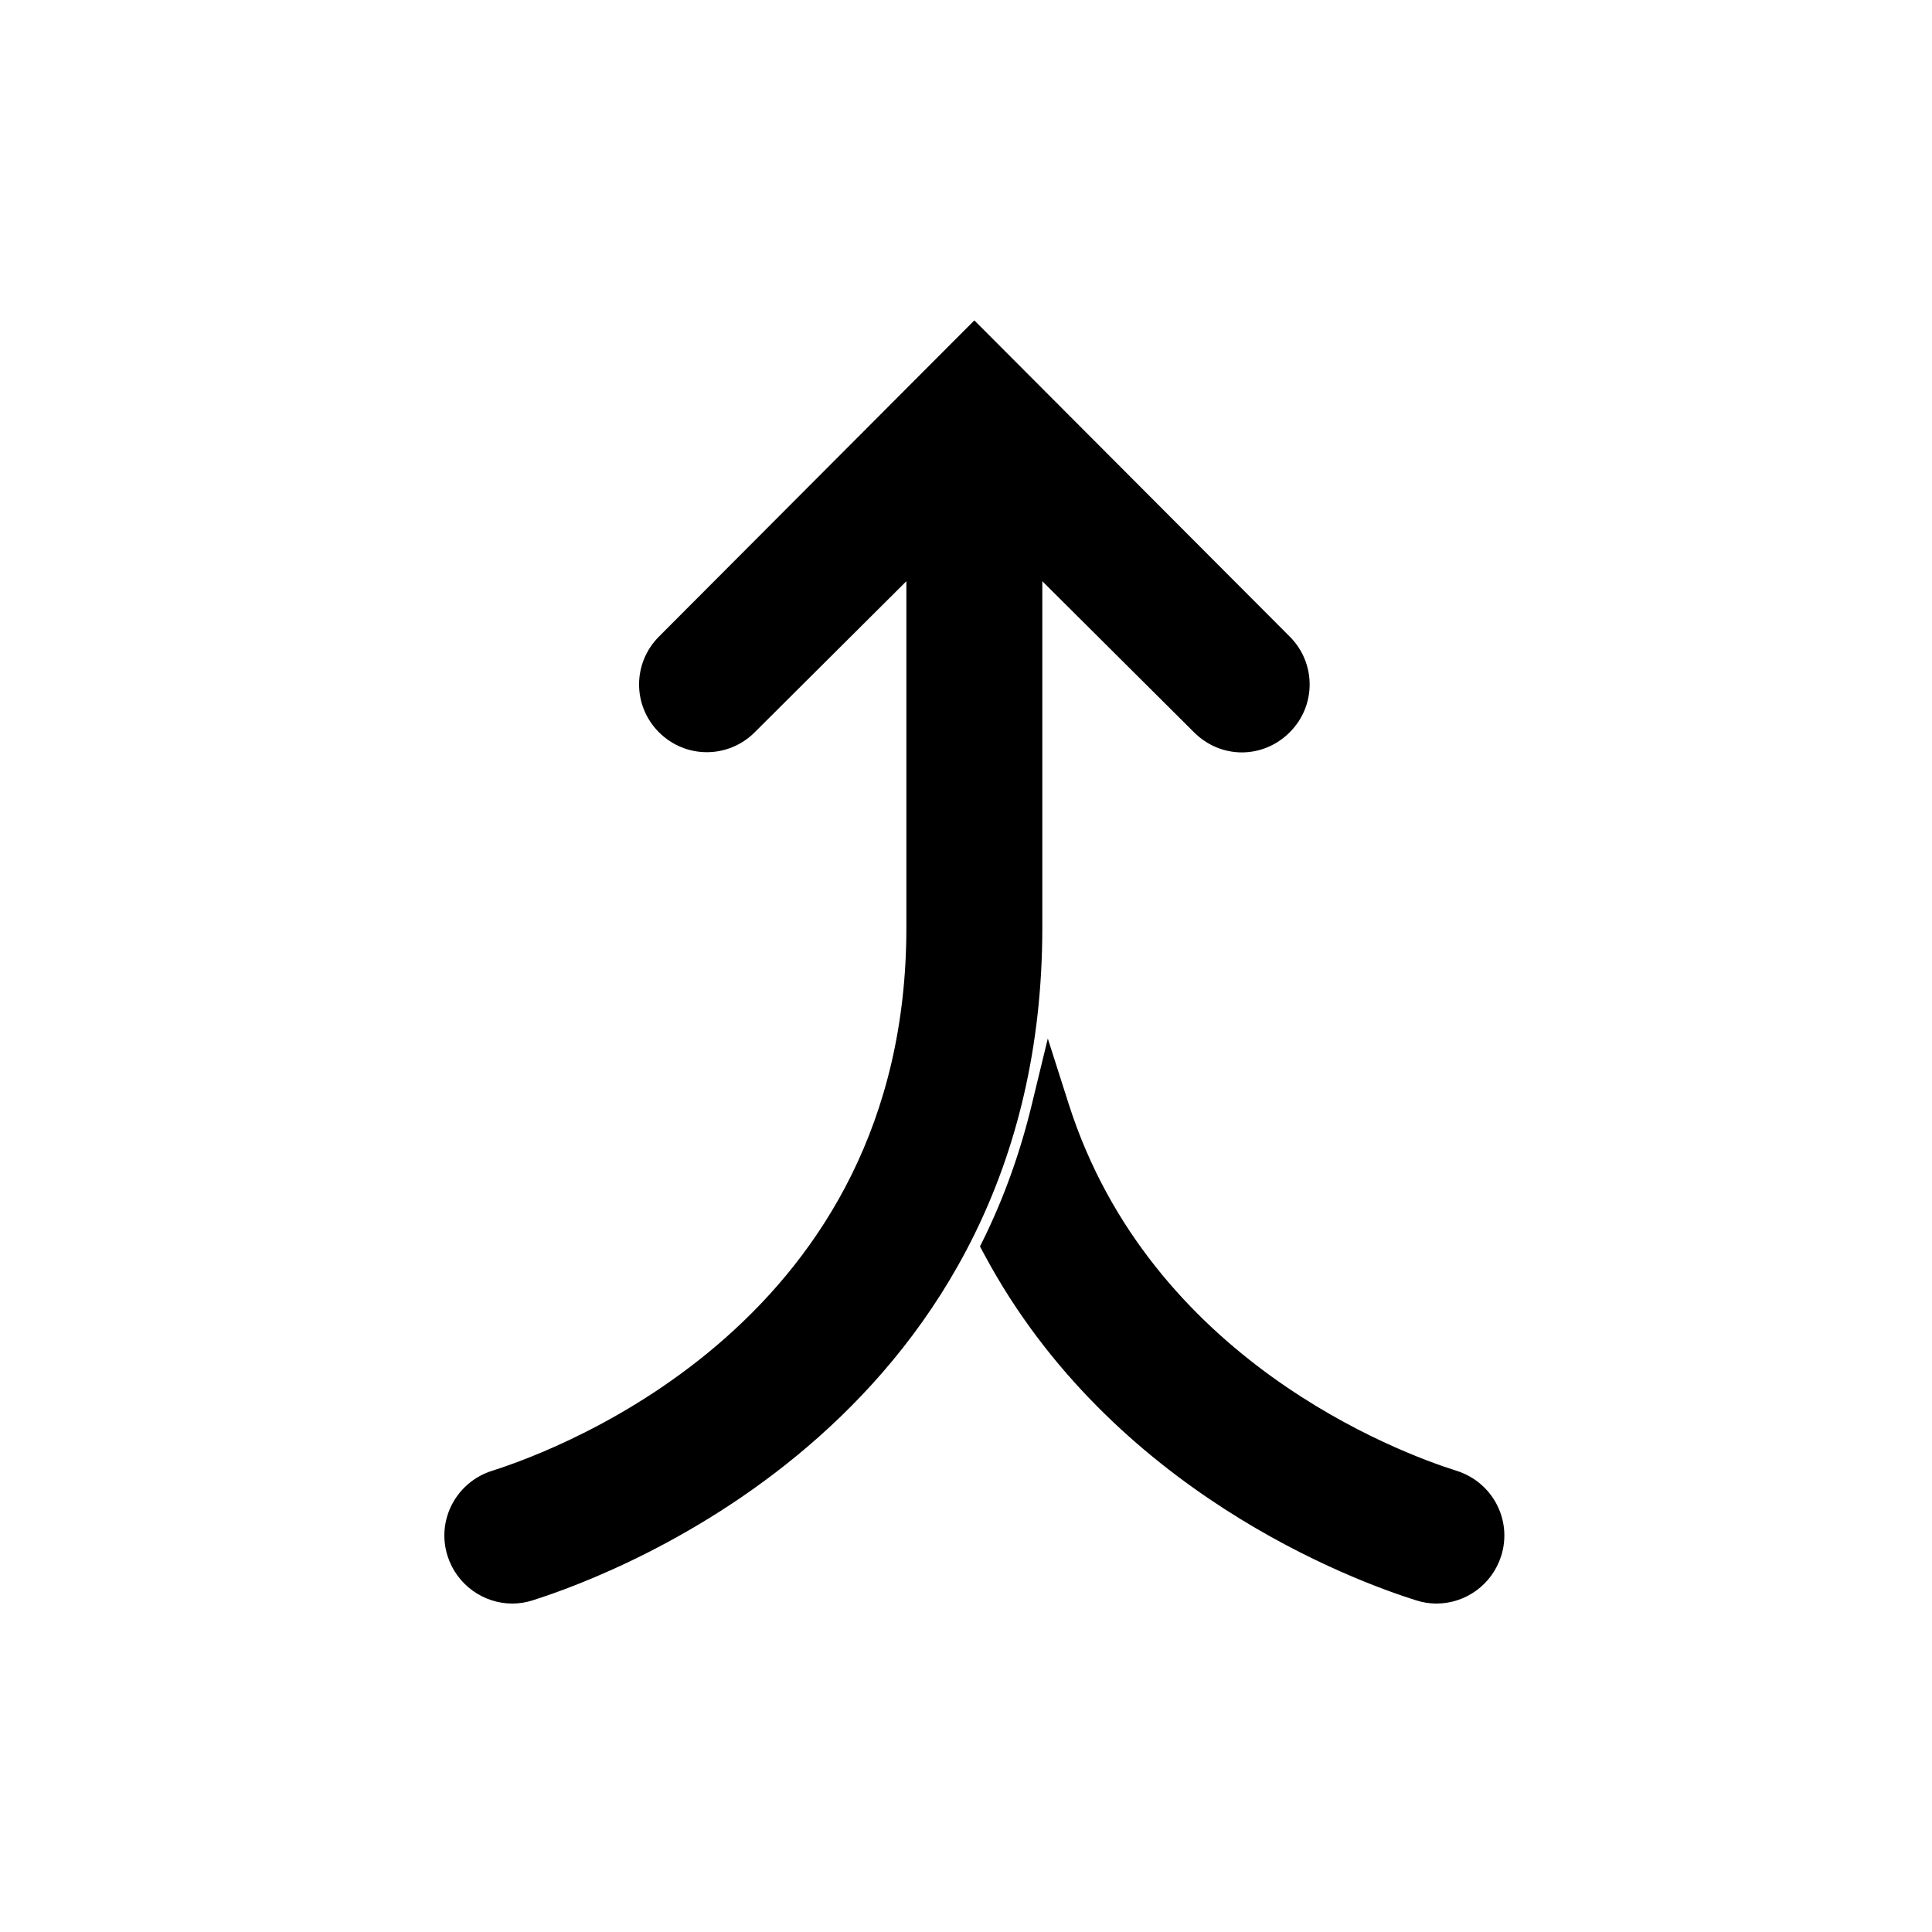 <svg width="50" height="50" viewBox="0 0 50 50" fill="none" xmlns="http://www.w3.org/2000/svg">
<path d="M25.216 8.646L25.393 8.823L33.201 16.651C33.791 17.241 33.791 18.186 33.201 18.775C32.909 19.067 32.529 19.222 32.139 19.222C31.75 19.222 31.37 19.067 31.078 18.775L26.725 14.44V24.007C26.725 30.216 24.01 34.344 21.023 37C18.044 39.651 14.796 40.835 13.707 41.179L13.707 41.179C13.559 41.226 13.411 41.25 13.258 41.25C12.617 41.25 12.023 40.831 11.82 40.19L11.82 40.19C11.569 39.392 12.016 38.556 12.808 38.303L12.809 38.303C13.717 38.016 16.448 37.02 18.948 34.804C21.442 32.594 23.707 29.172 23.707 24.007V14.44L19.355 18.775C19.355 18.775 19.355 18.775 19.355 18.775C18.765 19.364 17.82 19.364 17.231 18.775C16.642 18.186 16.642 17.241 17.231 16.651L25.216 8.646ZM25.216 8.646L25.039 8.823L17.231 16.651L25.216 8.646ZM27.421 28.651L27.15 27.802L26.94 28.668C26.634 29.93 26.21 31.093 25.7 32.138L25.643 32.253L25.704 32.366C28.946 38.405 35.147 40.683 36.726 41.179L36.726 41.179C36.874 41.226 37.022 41.25 37.174 41.25C37.818 41.25 38.41 40.834 38.613 40.19L38.613 40.19C38.864 39.393 38.417 38.553 37.623 38.303L37.623 38.303C36.097 37.823 29.574 35.39 27.421 28.651Z" fill="black" stroke="black" stroke-width="0.5"/>
</svg>
